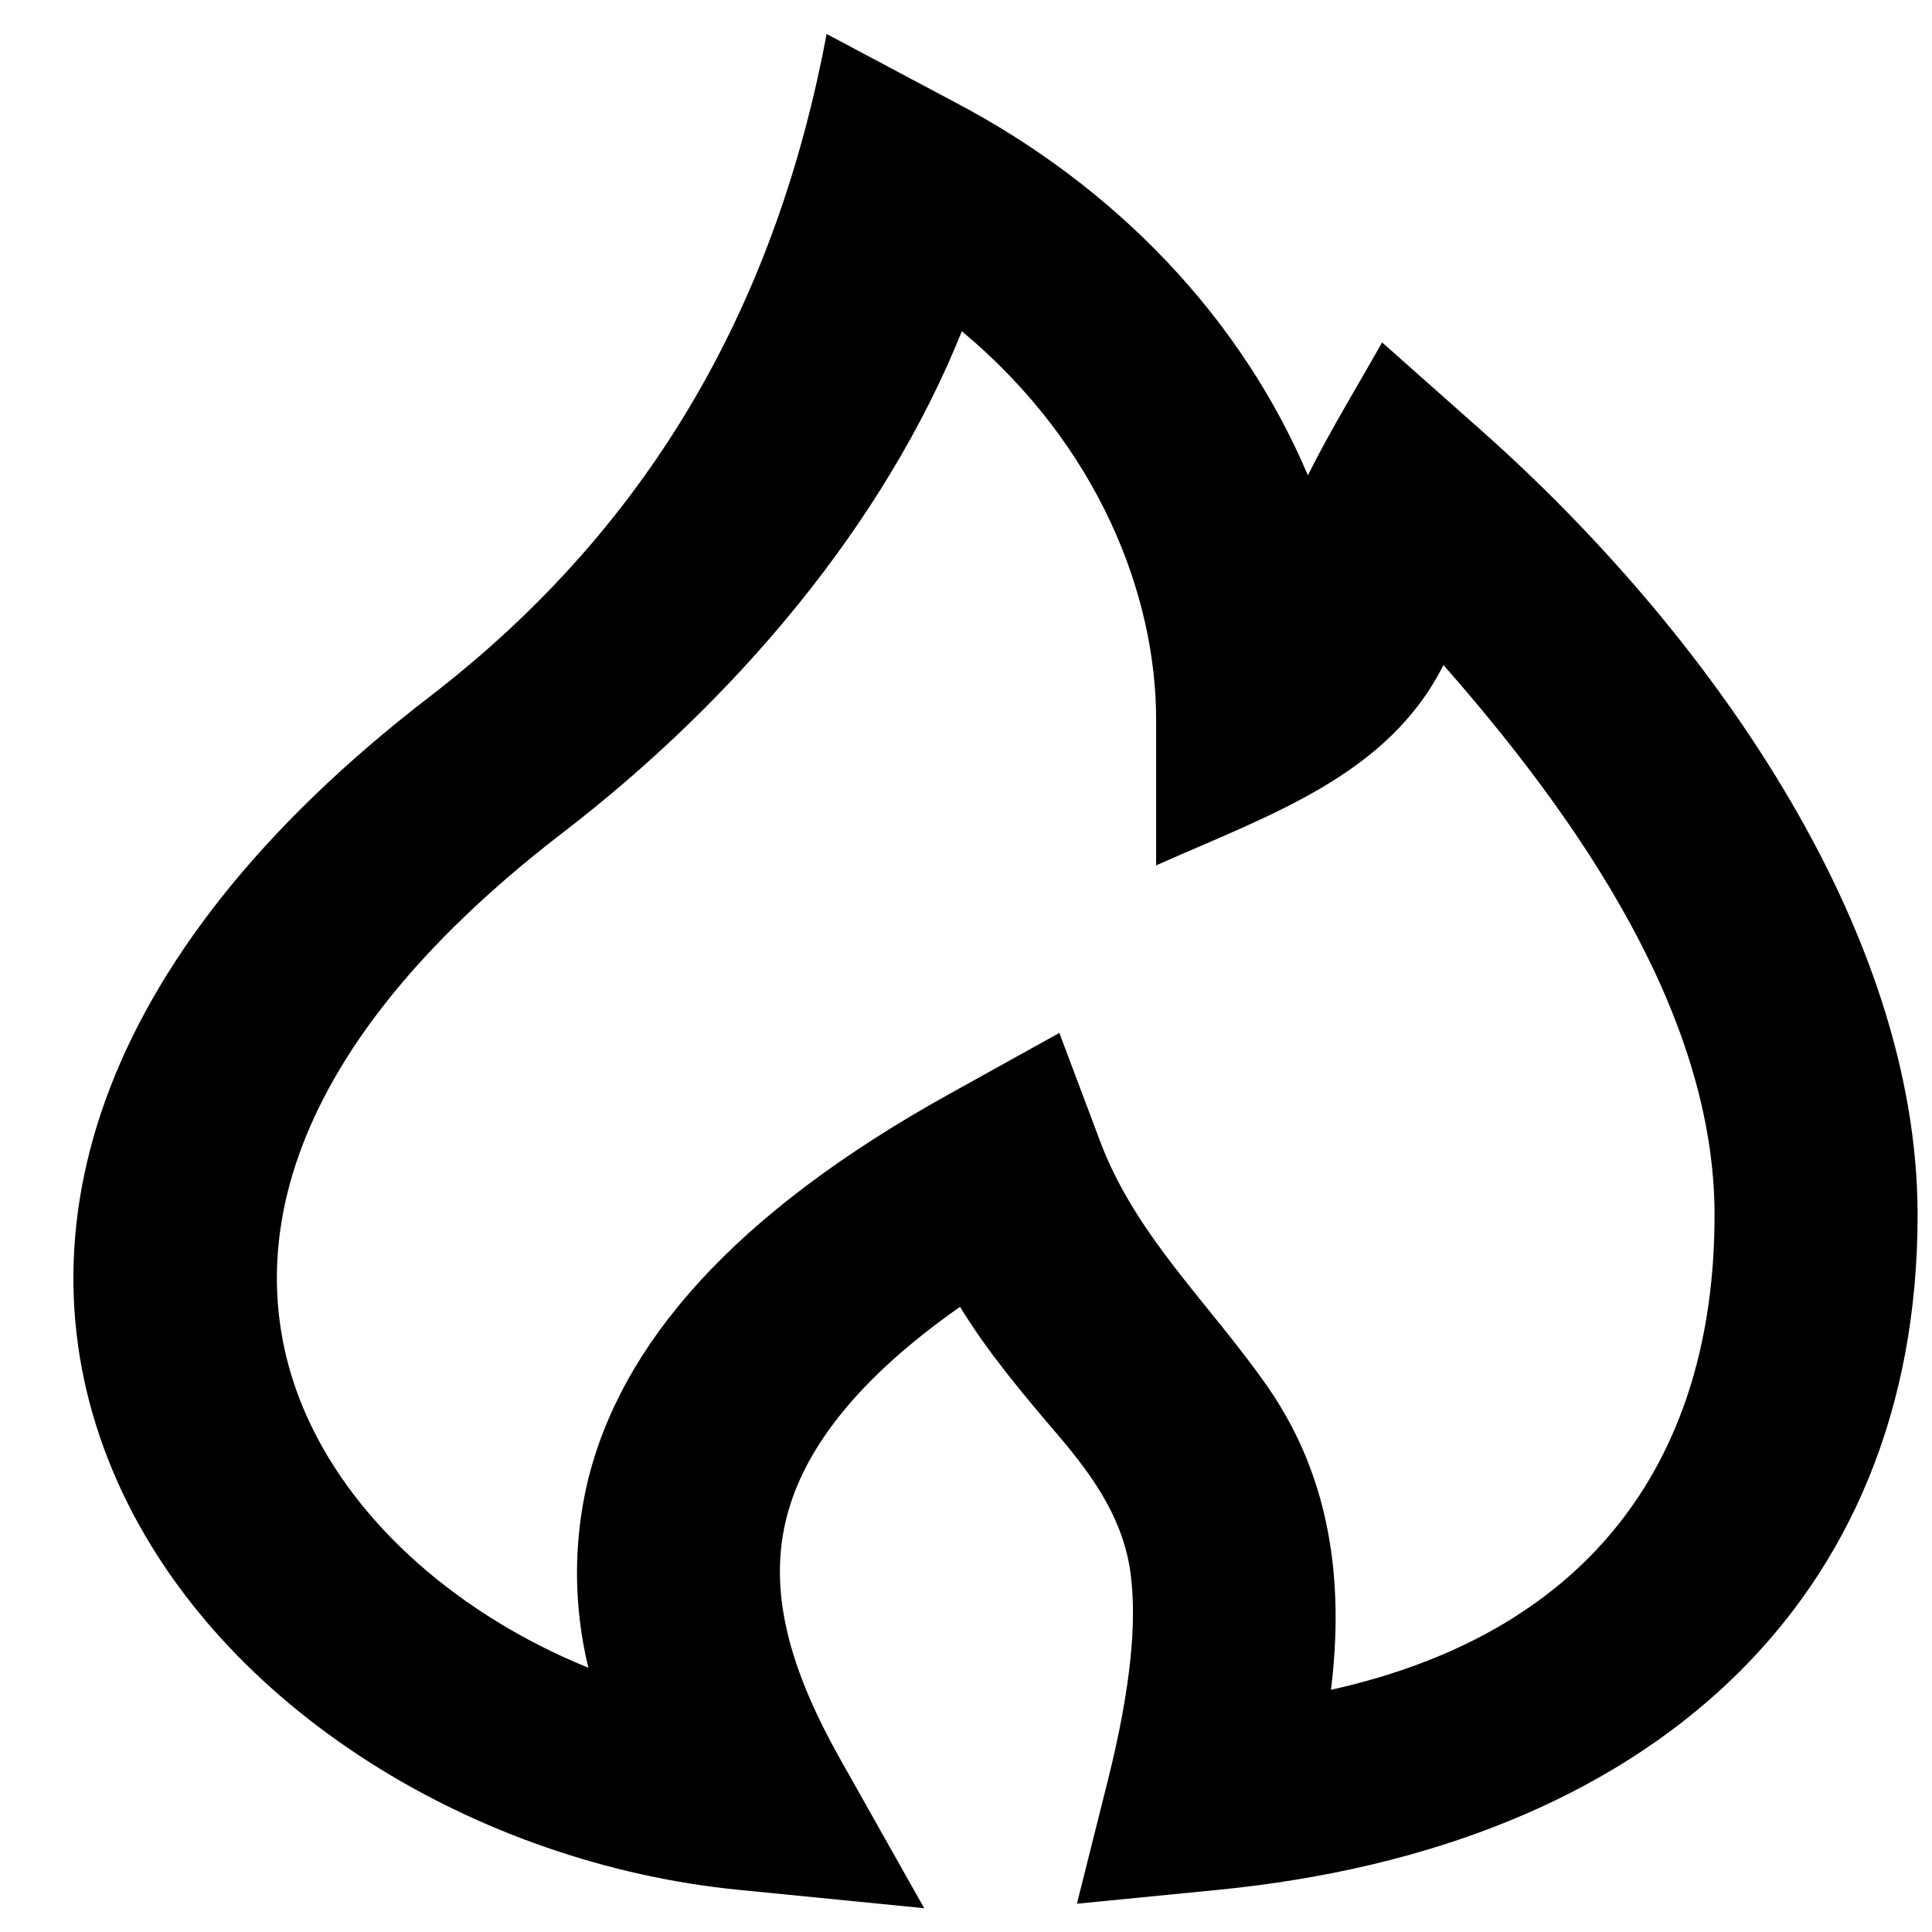<svg width="22" height="22" viewBox="0 0 22 22" fill="none" xmlns="http://www.w3.org/2000/svg" style="bacground-color: ##ed0520;">
<path fill-rule="evenodd" clip-rule="evenodd" d="M9.413 0.387L10.87 1.162C12.717 2.131 14.137 3.63 14.893 5.412C15.15 4.899 15.455 4.402 15.738 3.899L16.873 4.906C19.418 7.164 21.836 10.548 21.836 13.835C21.836 18.243 18.772 21.038 13.87 21.52L12.263 21.678L12.614 20.279C12.888 19.183 12.938 18.467 12.88 17.966C12.811 17.335 12.473 16.84 12.053 16.348C11.65 15.876 11.251 15.403 10.932 14.881C9.62 15.801 9.111 16.632 8.948 17.316C8.74 18.192 9.035 19.087 9.574 20.043L10.524 21.729L8.413 21.52C5.435 21.227 2.5 19.462 1.344 16.887C0.136 14.193 0.99 10.933 4.894 7.932C7.483 5.941 8.855 3.36 9.413 0.387ZM10.953 3.771C10.072 5.966 8.381 7.966 6.407 9.483C3.041 12.07 2.74 14.45 3.494 16.128C4.054 17.379 5.265 18.408 6.7 18.991C6.532 18.3 6.527 17.586 6.686 16.893C7.063 15.308 8.348 13.822 10.818 12.453L12.063 11.762L12.528 12.998C12.935 14.081 13.779 14.847 14.439 15.798C15.165 16.844 15.304 18.044 15.156 19.242C18.185 18.57 19.524 16.532 19.524 13.835C19.524 11.556 17.974 9.321 16.437 7.573C15.803 8.832 14.468 9.275 13.165 9.854V8.194C13.165 6.79 12.521 5.079 10.953 3.772V3.771Z" fill="#000"/>
</svg>
